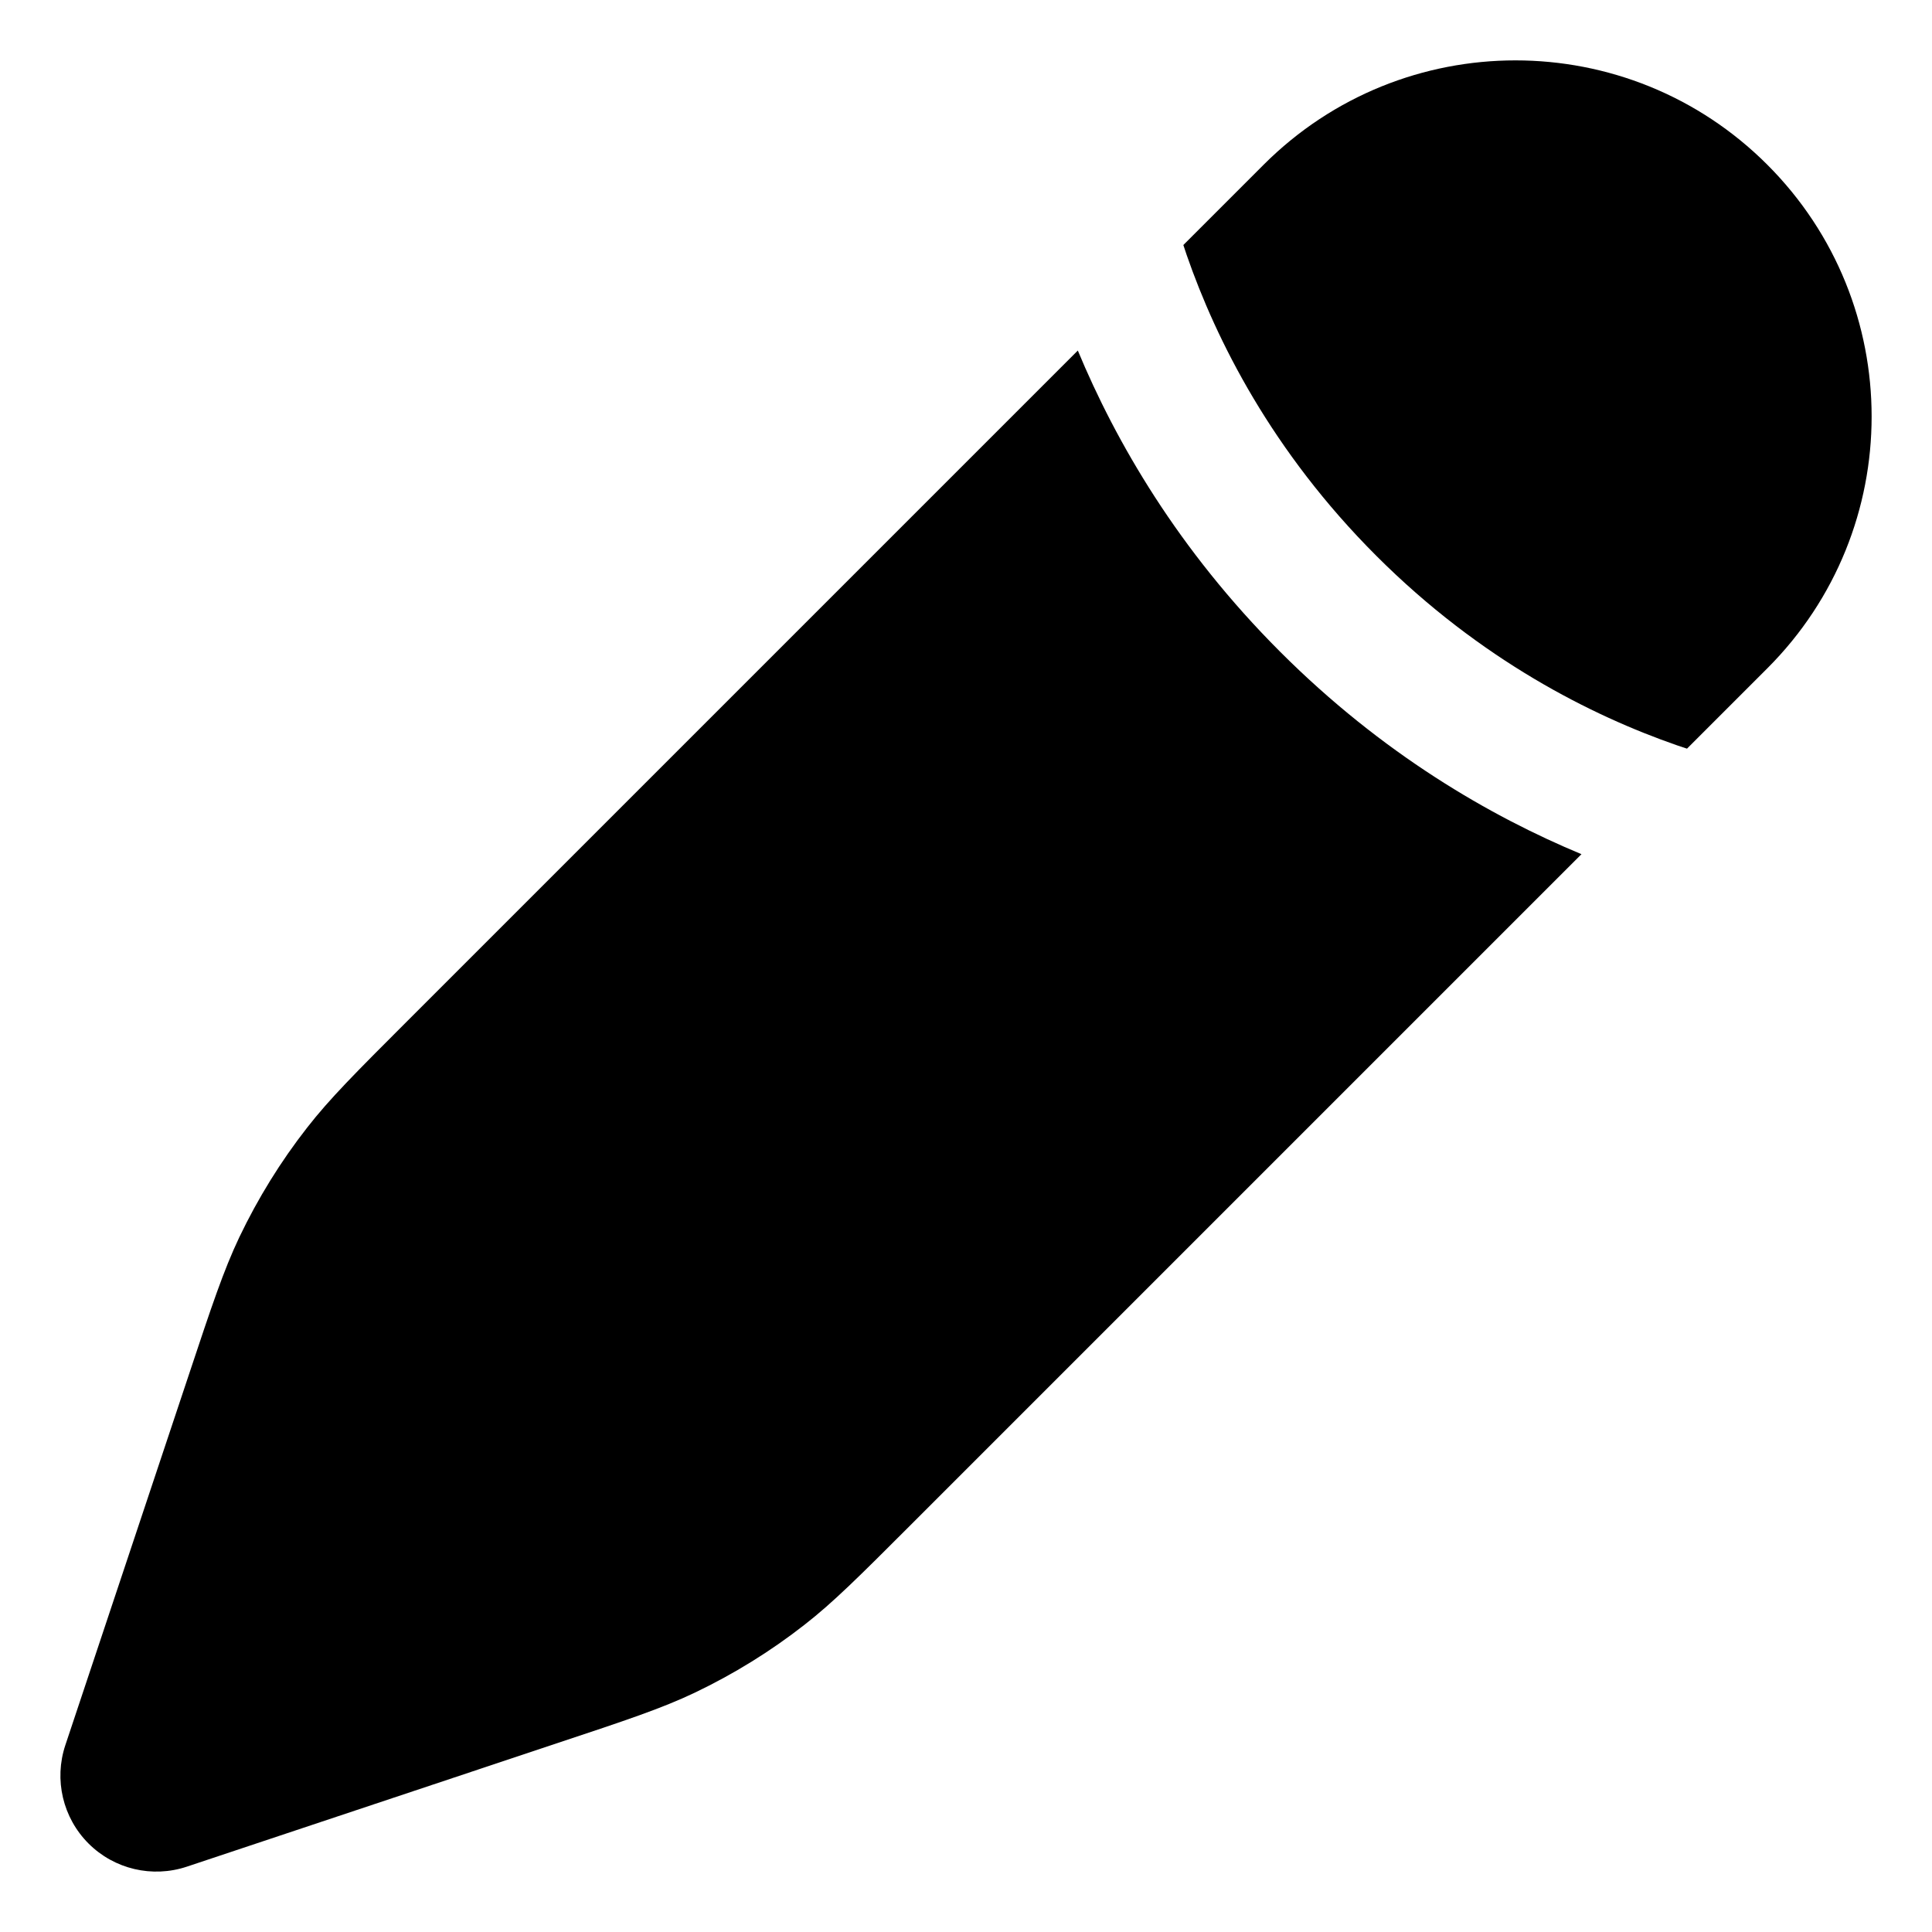 <svg width="16" height="16" viewBox="0 0 16 16" fill="none" xmlns="http://www.w3.org/2000/svg">
<path d="M6.662 13.456C6.901 13.27 7.117 13.054 7.55 12.621L13.097 7.074C12.342 6.76 11.448 6.244 10.602 5.398C9.756 4.552 9.24 3.658 8.926 2.903L3.379 8.45C2.946 8.883 2.73 9.099 2.544 9.338C2.324 9.619 2.136 9.924 1.982 10.246C1.852 10.52 1.755 10.81 1.562 11.391L0.541 14.453C0.446 14.739 0.52 15.054 0.733 15.267C0.946 15.48 1.261 15.554 1.547 15.459L4.609 14.438C5.19 14.245 5.481 14.148 5.754 14.018C6.076 13.864 6.381 13.676 6.662 13.456Z" fill="#848484" style="fill:#848484;fill:color(display-p3 0.517 0.517 0.517);fill-opacity:1;"/>
<path d="M14.636 5.535C15.788 4.383 15.788 2.516 14.636 1.364C13.484 0.212 11.617 0.212 10.465 1.364L9.8 2.029C9.809 2.057 9.818 2.085 9.828 2.113C10.072 2.816 10.532 3.737 11.398 4.603C12.263 5.468 13.185 5.928 13.887 6.172C13.916 6.182 13.943 6.191 13.971 6.2L14.636 5.535Z" fill="#848484" style="fill:#848484;fill:color(display-p3 0.517 0.517 0.517);fill-opacity:1;"/>
</svg>
